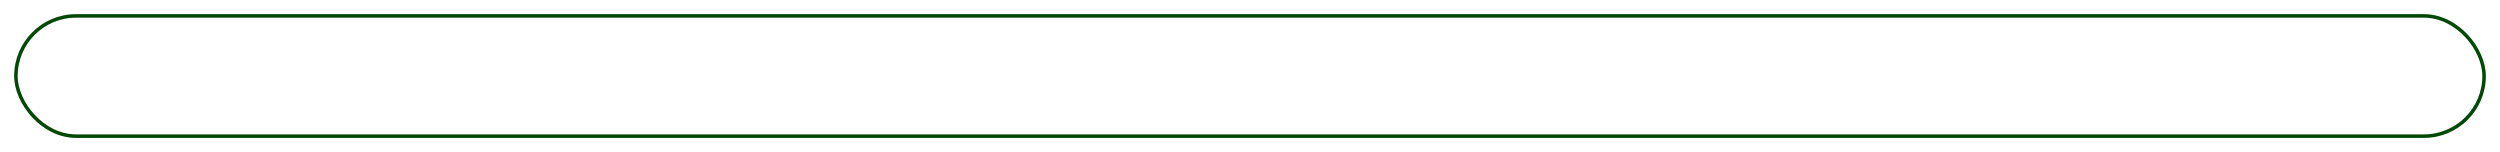 <?xml version="1.0" encoding="UTF-8" standalone="no"?><svg width='707' height='43' viewBox='0 0 707 43' fill='none' xmlns='http://www.w3.org/2000/svg'>
<g filter='url(#filter0_d_117_302)'>
<rect x='4' width='699' height='35' rx='17.5' fill='white'/>
<rect x='4.5' y='0.5' width='698' height='34' rx='17' stroke='#014904'/>
</g>
<defs>
<filter id='filter0_d_117_302' x='0' y='0' width='707' height='43' filterUnits='userSpaceOnUse' color-interpolation-filters='sRGB'>
<feFlood flood-opacity='0' result='BackgroundImageFix'/>
<feColorMatrix in='SourceAlpha' type='matrix' values='0 0 0 0 0 0 0 0 0 0 0 0 0 0 0 0 0 0 127 0' result='hardAlpha'/>
<feOffset dy='4'/>
<feGaussianBlur stdDeviation='2'/>
<feComposite in2='hardAlpha' operator='out'/>
<feColorMatrix type='matrix' values='0 0 0 0 0 0 0 0 0 0 0 0 0 0 0 0 0 0 0.25 0'/>
<feBlend mode='normal' in2='BackgroundImageFix' result='effect1_dropShadow_117_302'/>
<feBlend mode='normal' in='SourceGraphic' in2='effect1_dropShadow_117_302' result='shape'/>
</filter>
</defs>
</svg>
